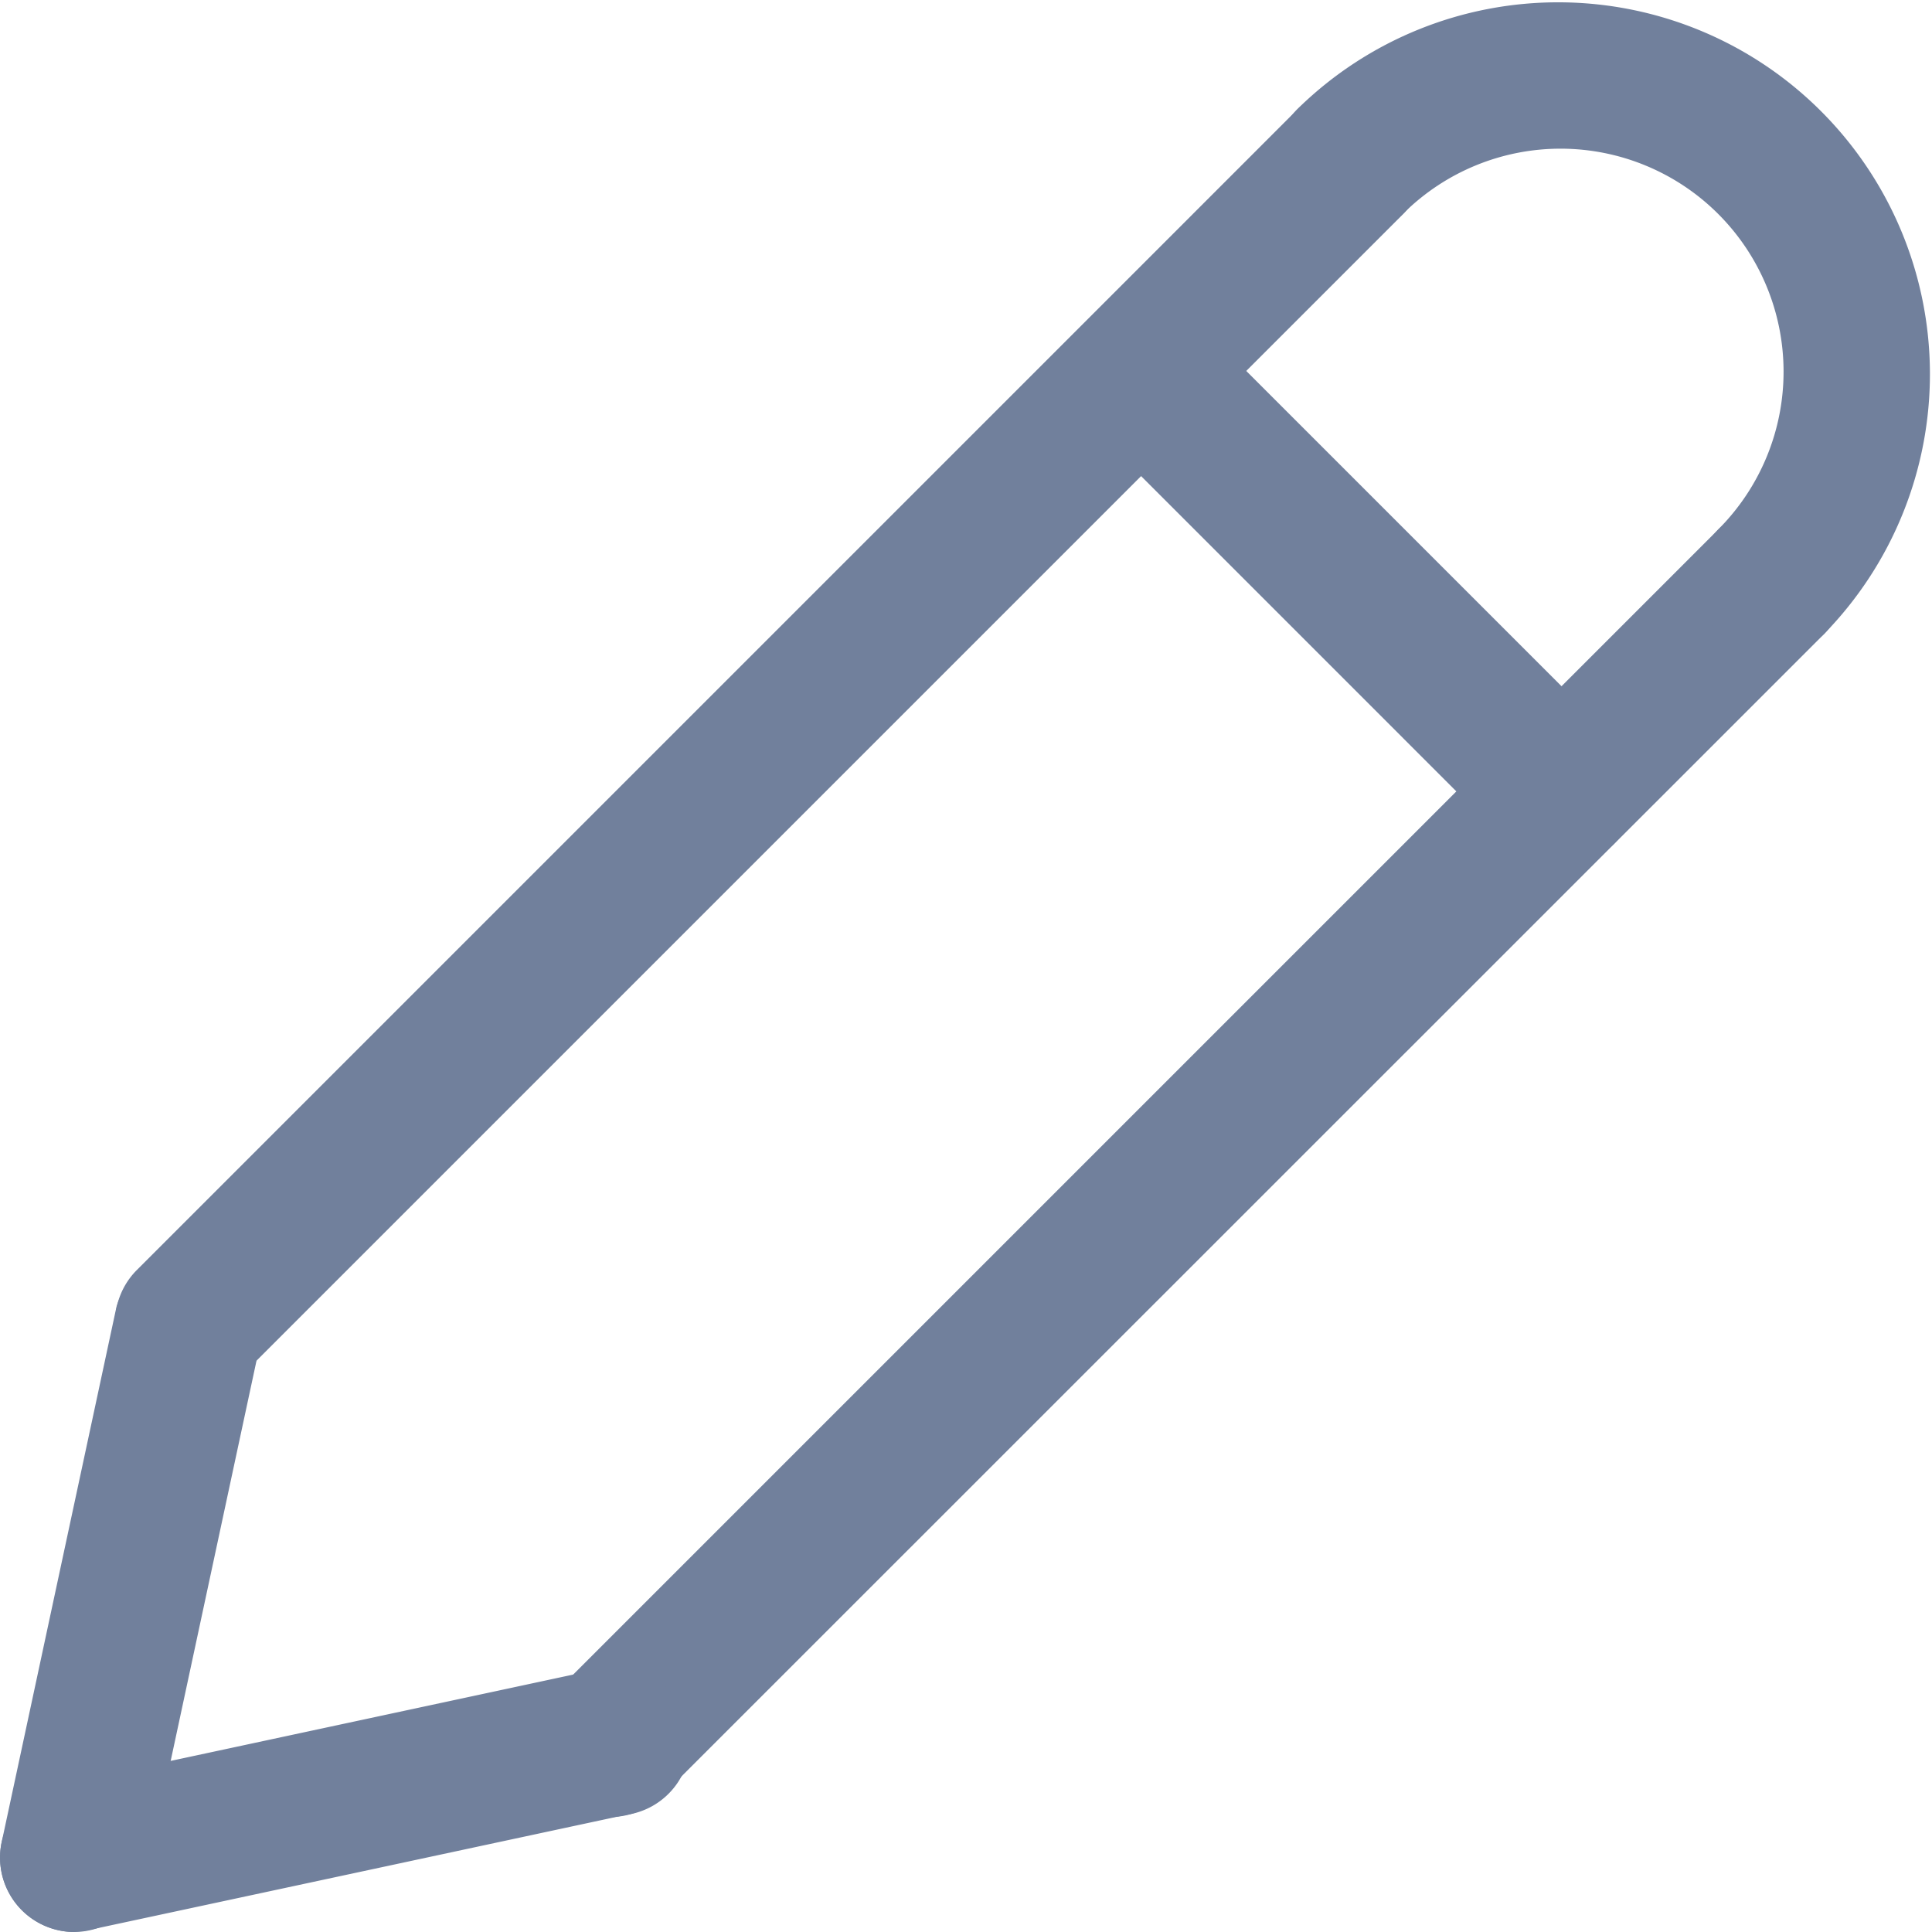 <svg xmlns="http://www.w3.org/2000/svg" width="16" height="16" viewBox="0 0 16 16">
  <g id="edit" transform="translate(-6.014 -6.031)">
    <g id="Group_9846" data-name="Group 9846" transform="translate(6.966 6.743)">
      <path id="Path_6925" data-name="Path 6925" d="M9.721,19.2a.616.616,0,0,1-.435-1.051l9.622-9.622a.616.616,0,0,1,.871.871l-9.622,9.622A.614.614,0,0,1,9.721,19.2Z" transform="translate(-9.105 -8.343)" fill="#71809c"/>
    </g>
    <g id="Group_9847" data-name="Group 9847" transform="translate(6.015 16.365)">
      <path id="Path_6926" data-name="Path 6926" d="M6.631,45.263a.623.623,0,0,1-.13-.014.616.616,0,0,1-.473-.731l.951-4.434a.616.616,0,0,1,1.2.258l-.951,4.434A.616.616,0,0,1,6.631,45.263Z" transform="translate(-6.015 -39.597)" fill="#71809c"/>
    </g>
    <g id="Group_9848" data-name="Group 9848" transform="translate(10.449 10.226)">
      <path id="Path_6927" data-name="Path 6927" d="M21.034,30.511A.616.616,0,0,1,20.6,29.46l9.622-9.622a.616.616,0,0,1,.871.871L21.47,30.33a.614.614,0,0,1-.436.18Z" transform="translate(-20.418 -19.657)" fill="#71809c"/>
    </g>
    <g id="Group_9849" data-name="Group 9849" transform="translate(6.014 19.848)">
      <path id="Path_6928" data-name="Path 6928" d="M6.63,53.093A.616.616,0,0,1,6.5,51.875l4.434-.951a.616.616,0,1,1,.258,1.2l-4.434.951a.6.6,0,0,1-.13.014Z" transform="translate(-6.014 -50.91)" fill="#71809c"/>
    </g>
    <g id="Group_9850" data-name="Group 9850" transform="translate(14.847 8.485)">
      <path id="Path_6929" data-name="Path 6929" d="M38.8,18.715a.613.613,0,0,1-.435-.18l-3.483-3.483a.616.616,0,0,1,.871-.871l3.483,3.483a.616.616,0,0,1-.435,1.051Z" transform="translate(-34.702 -14)" fill="#71809c"/>
    </g>
    <g id="Group_9851" data-name="Group 9851" transform="translate(16.588 6.031)">
      <path id="Path_6930" data-name="Path 6930" d="M44.457,11.458a.616.616,0,0,1-.436-1.051,1.847,1.847,0,0,0-2.612-2.612.616.616,0,1,1-.871-.871,3.079,3.079,0,0,1,4.354,4.354A.613.613,0,0,1,44.457,11.458Z" transform="translate(-40.357 -6.031)" fill="#71809c"/>
    </g>
  </g>
</svg>
